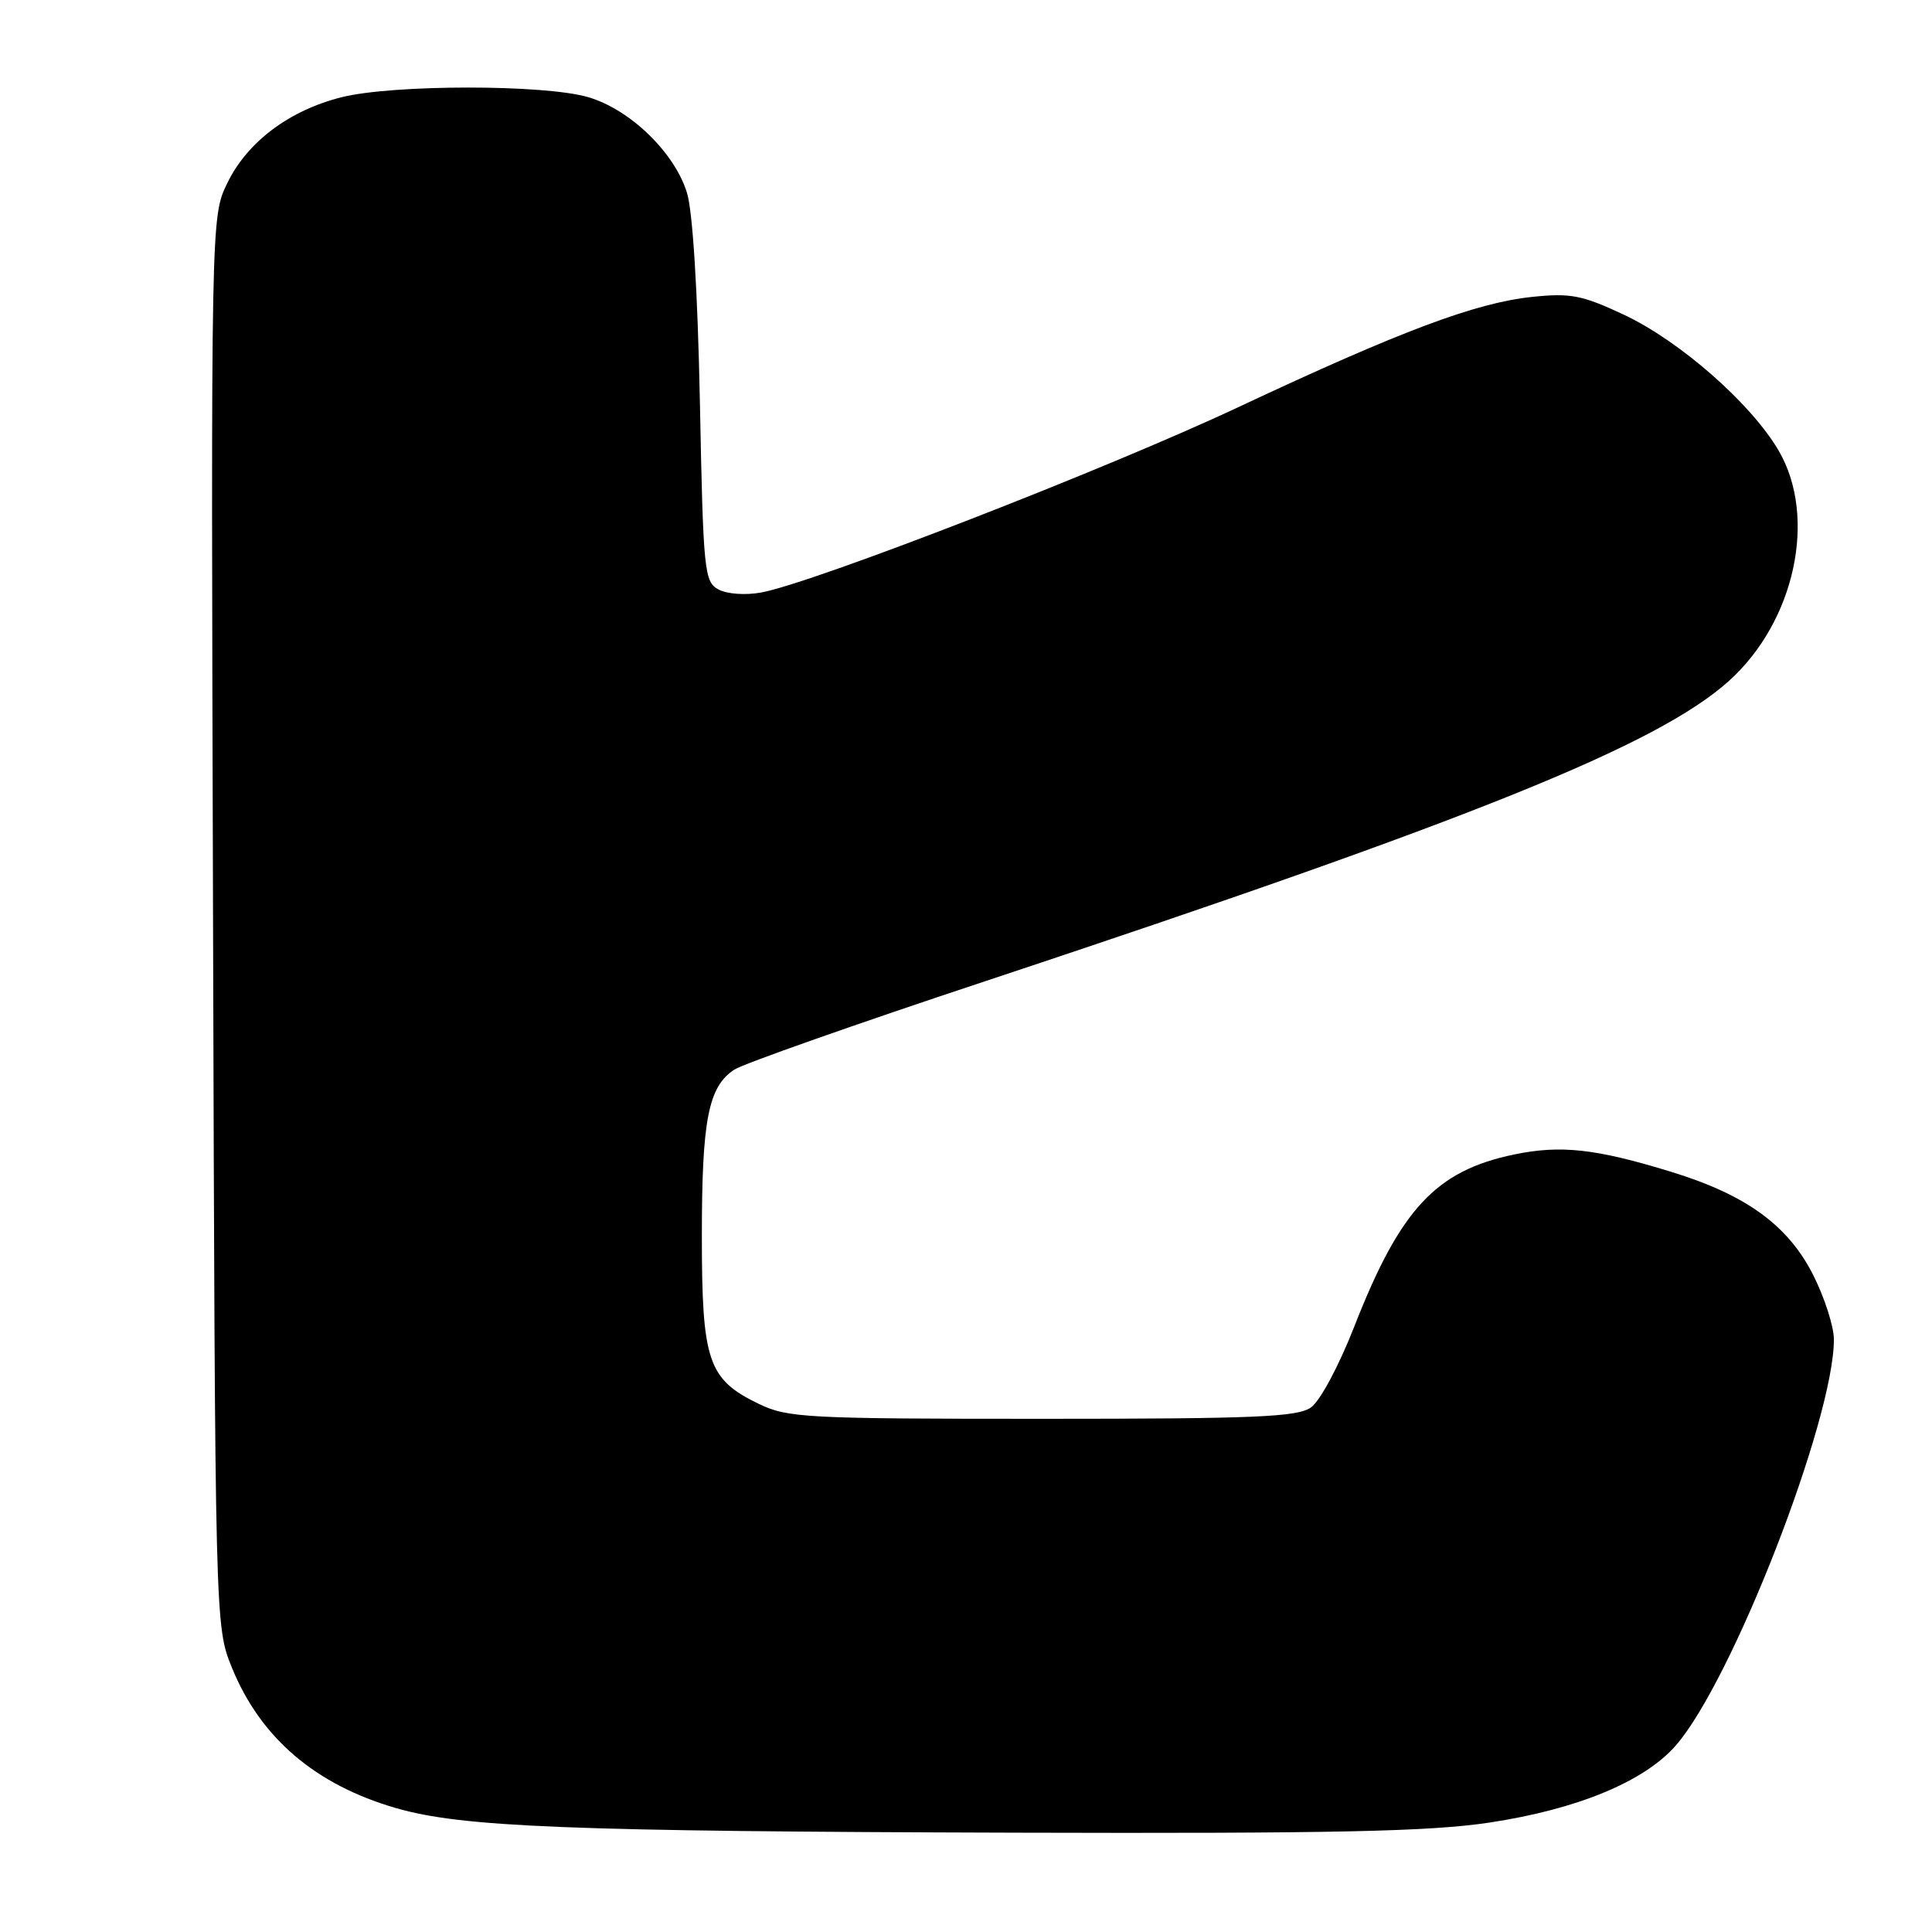 <?xml version="1.0" encoding="UTF-8" standalone="no"?>
<!DOCTYPE svg PUBLIC "-//W3C//DTD SVG 1.1//EN" "http://www.w3.org/Graphics/SVG/1.1/DTD/svg11.dtd" >
<svg xmlns="http://www.w3.org/2000/svg" xmlns:xlink="http://www.w3.org/1999/xlink" version="1.1" viewBox="0 0 256 256">
 <g >
 <path fill="currentColor"
d=" M 197.36 241.50 C 208.96 239.75 217.84 236.09 222.03 231.31 C 229.49 222.82 243.00 188.14 243.00 177.49 C 243.00 175.77 241.76 171.92 240.25 168.93 C 236.92 162.35 231.36 158.31 221.43 155.27 C 211.43 152.20 206.80 151.69 200.61 152.98 C 190.26 155.13 185.54 160.20 179.46 175.75 C 177.40 181.01 174.92 185.64 173.70 186.50 C 171.90 187.76 166.25 188.00 138.09 188.00 C 106.80 188.00 104.37 187.87 100.54 186.02 C 93.80 182.76 93.00 180.39 93.00 163.74 C 93.00 148.34 93.86 143.97 97.32 141.72 C 98.52 140.95 113.45 135.68 130.50 130.03 C 195.36 108.51 219.67 98.70 229.09 90.23 C 237.85 82.35 240.83 68.51 235.67 59.69 C 232.00 53.44 222.60 45.19 215.17 41.70 C 209.62 39.10 208.11 38.81 203.02 39.34 C 195.51 40.13 185.65 43.83 164.00 53.99 C 146.58 62.17 107.80 77.23 100.86 78.51 C 98.79 78.89 96.34 78.72 95.21 78.11 C 93.32 77.10 93.18 75.77 92.74 53.27 C 92.44 38.47 91.79 28.00 91.02 25.52 C 89.36 20.18 83.49 14.51 77.96 12.88 C 72.19 11.17 52.08 11.18 45.27 12.88 C 38.33 14.62 32.75 18.81 30.11 24.28 C 27.95 28.73 27.95 28.73 28.23 122.12 C 28.50 215.50 28.50 215.50 30.74 221.00 C 34.53 230.29 41.80 236.50 52.50 239.59 C 61.25 242.11 75.35 242.67 134.50 242.84 C 176.89 242.96 189.47 242.69 197.36 241.50 Z "/>
</g>
</svg>